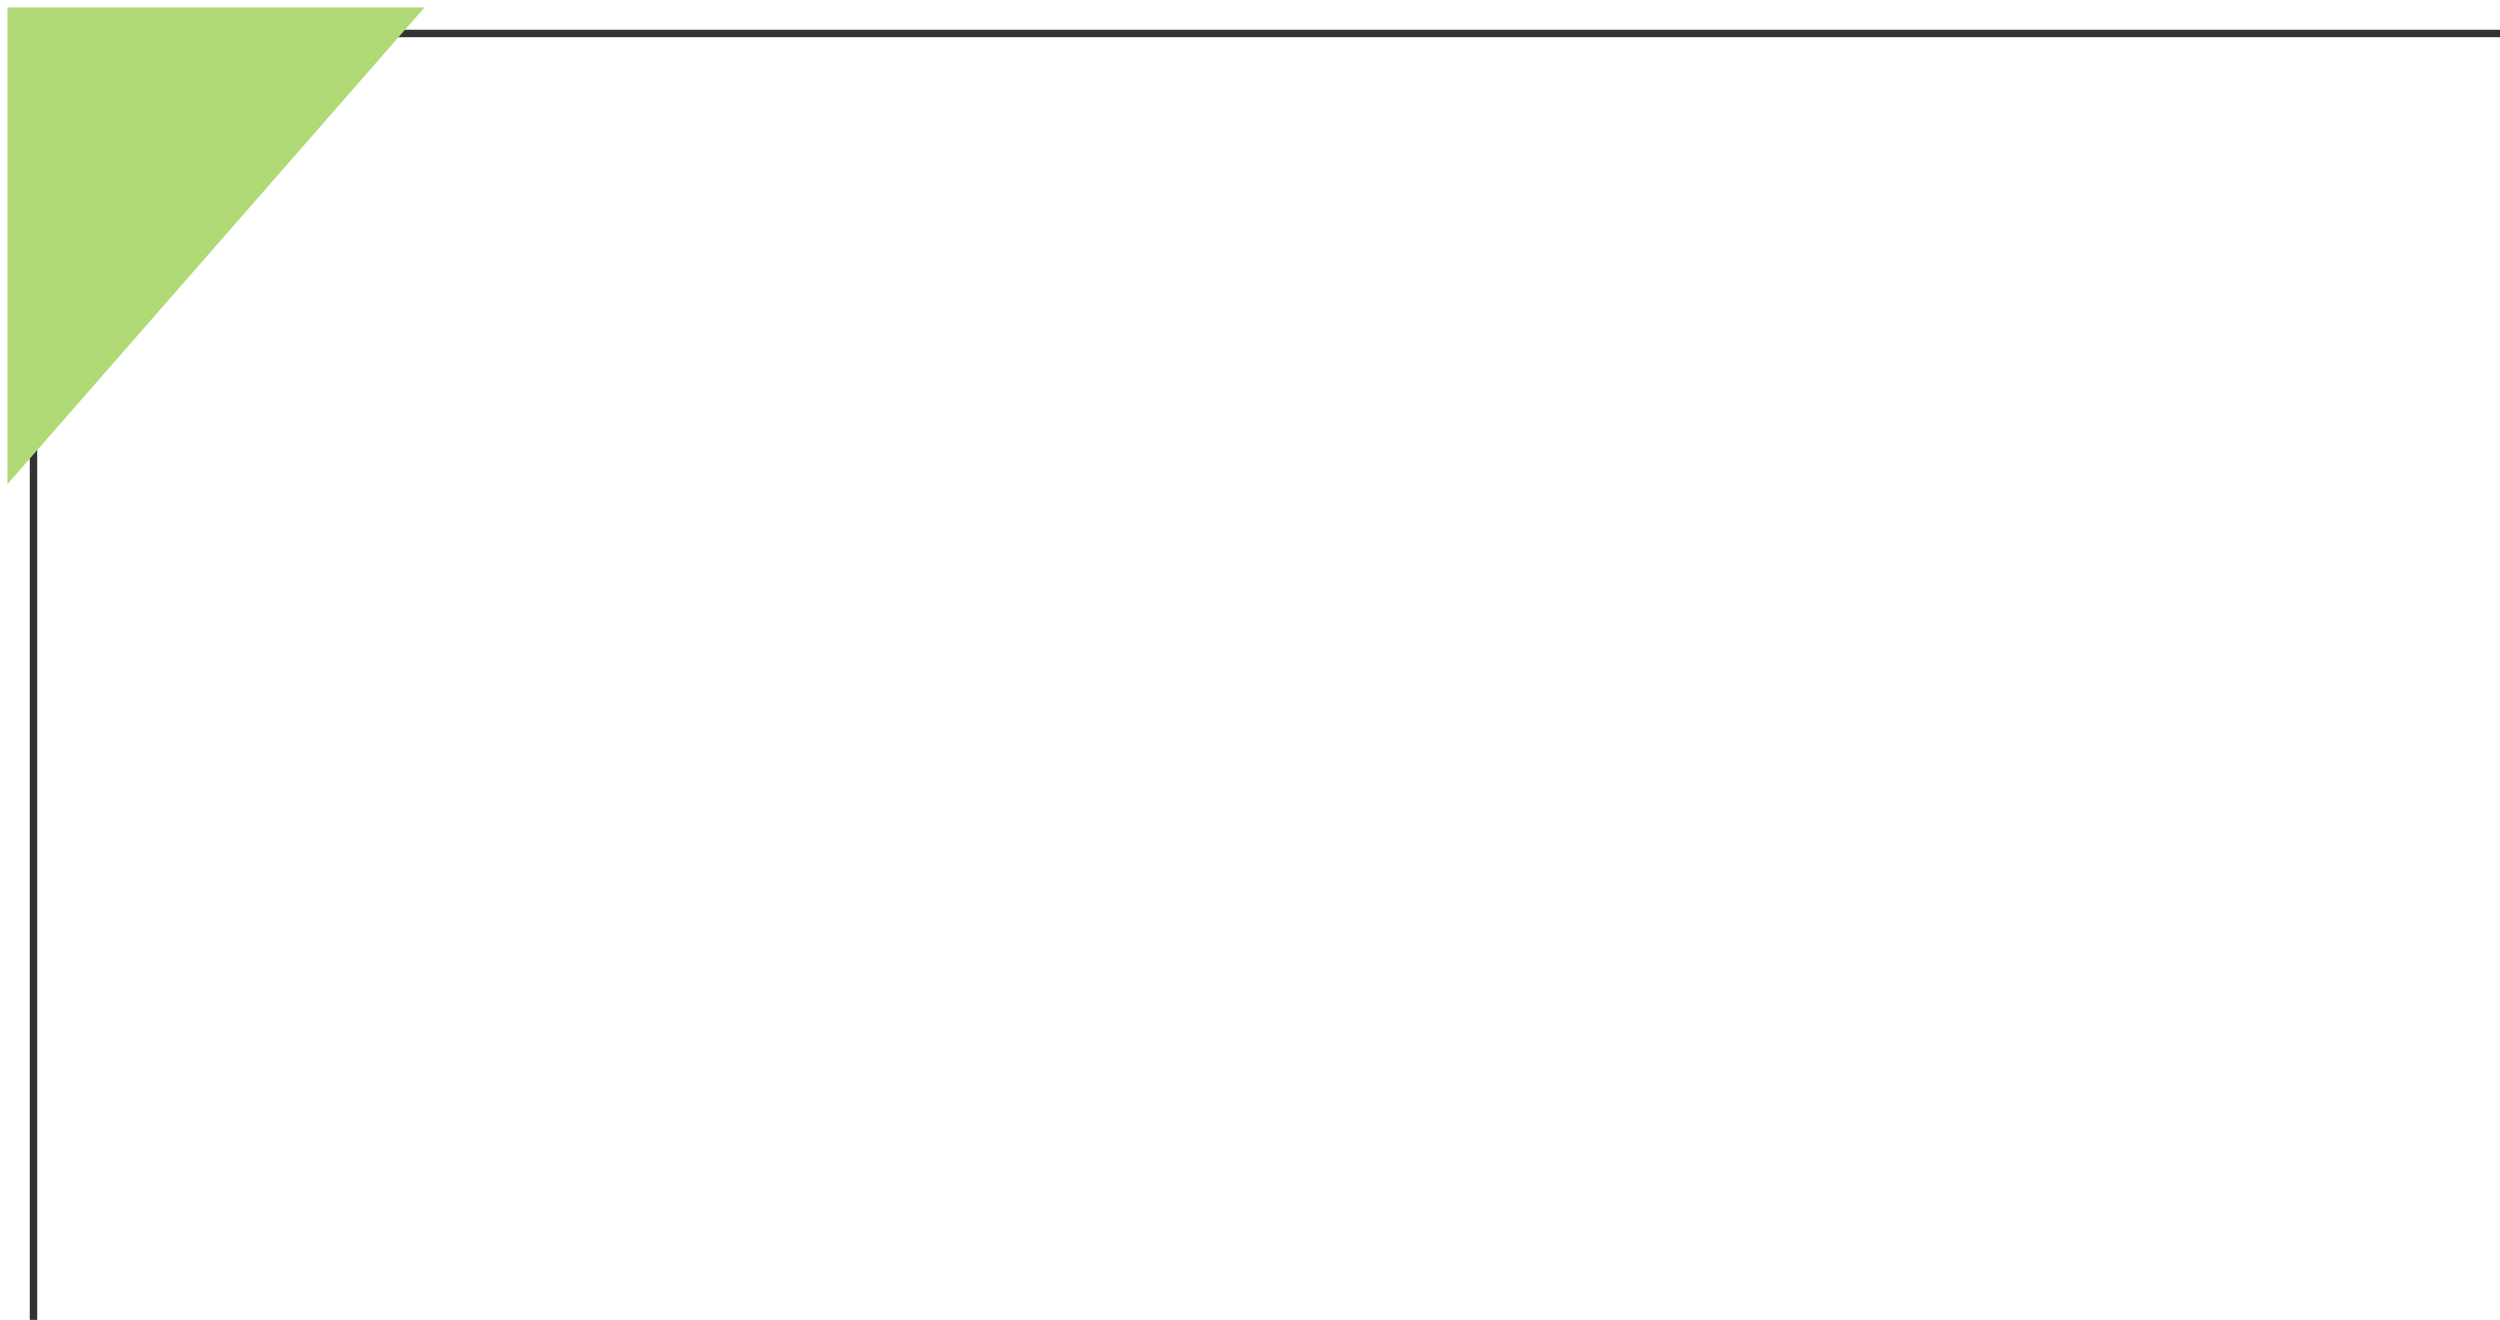 <?xml version="1.0" encoding="UTF-8"?><svg id="_レイヤー_2" xmlns="http://www.w3.org/2000/svg" width="252" height="133.05" xmlns:xlink="http://www.w3.org/1999/xlink" viewBox="0 0 252 133.05"><defs><filter id="drop-shadow-1" filterUnits="userSpaceOnUse"><feOffset dx="3" dy="3"/><feGaussianBlur result="blur" stdDeviation="4"/><feFlood flood-color="#f9ddd2" flood-opacity=".75"/><feComposite in2="blur" operator="in"/><feComposite in="SourceGraphic"/></filter></defs><g id="_レイヤー_1-2"><g><g filter="url(#drop-shadow-1)"><rect x=".75" y=".75" width="250.5" height="131.549" fill="#fff"/><path d="m251.25.75v131.55H.75V.75h250.5m.75-.75H0v133.05h252V0h0Z" fill="#333"/></g><polygon points="42.791 .75 .75 48.8 .75 .75 42.791 .75" fill="#afda76"/></g></g></svg>